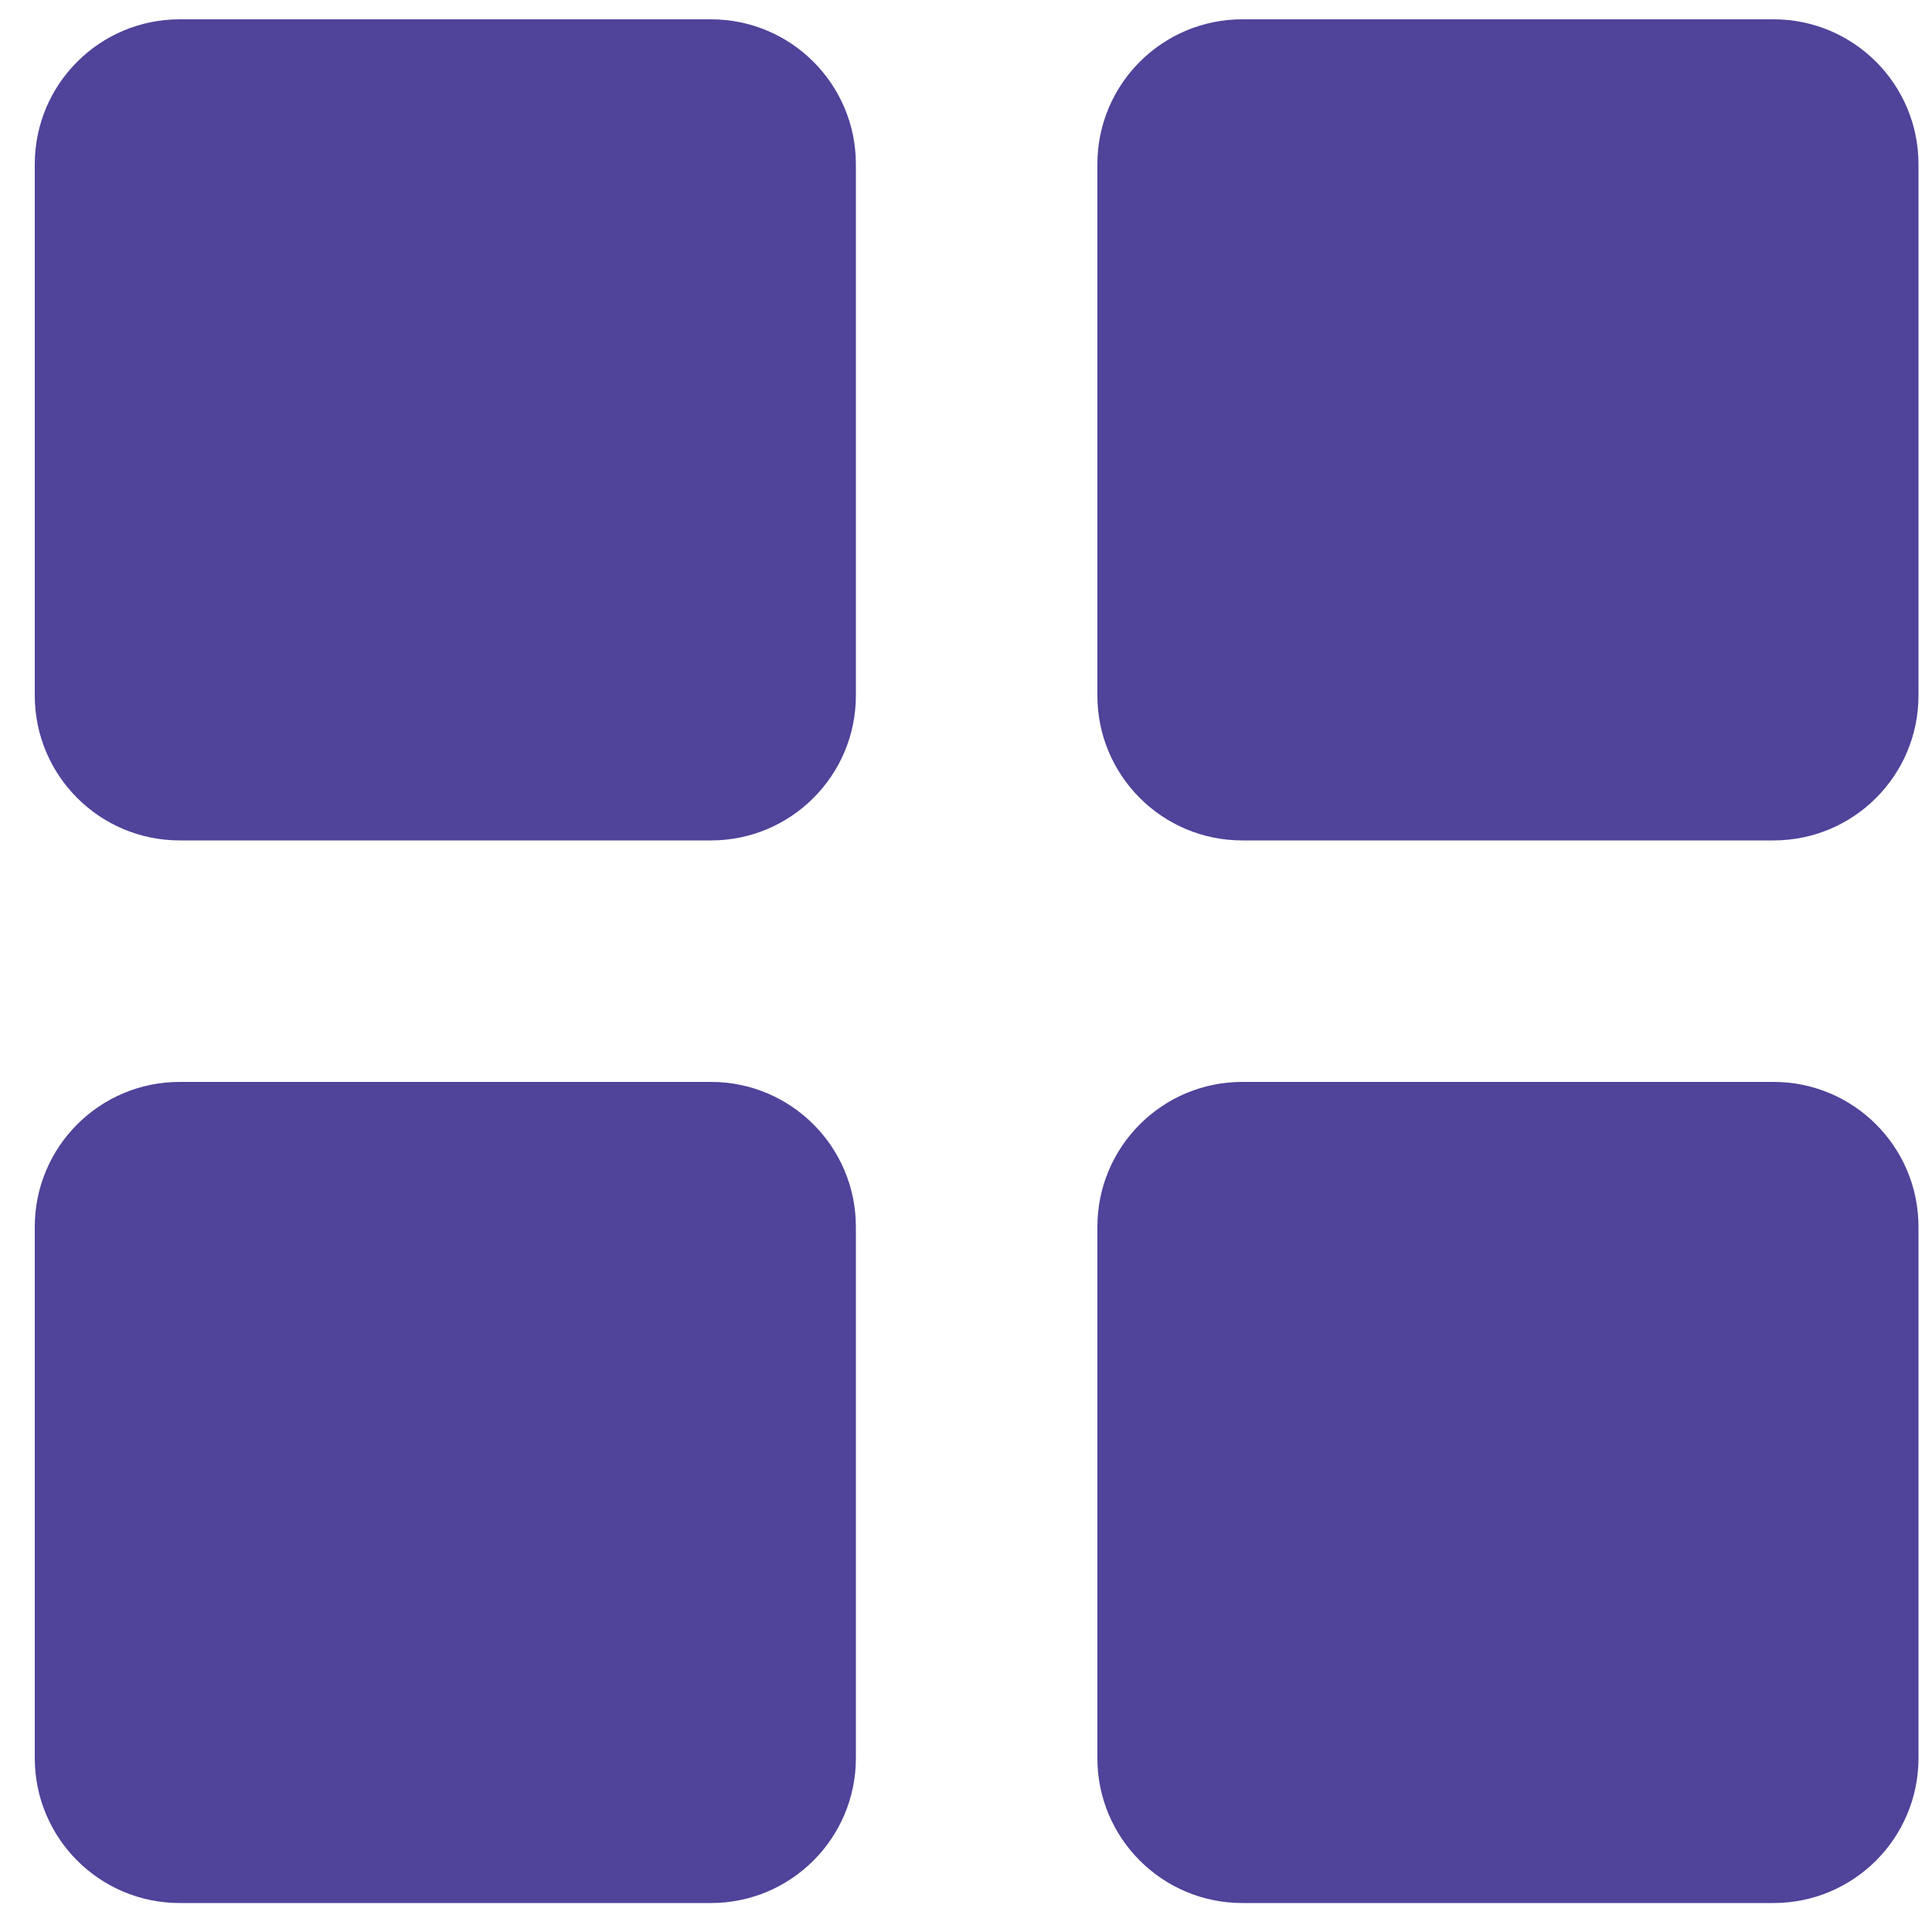 <?xml version="1.0" encoding="UTF-8"?>
<svg width="40px" height="40px" viewBox="0 0 40 40" version="1.1" xmlns="http://www.w3.org/2000/svg" xmlns:xlink="http://www.w3.org/1999/xlink">
    <!-- Generator: Sketch 58 (84663) - https://sketch.com -->
    <title>Menu Fill</title>
    <desc>Created with Sketch.</desc>
    <g id="Menu-Fill" stroke="none" stroke-width="1" fill="none" fill-rule="evenodd">
        <g id="View-2-Copy" fill="#4f439a">
            <path d="M14.72,0.4 L3.72,0.4 C2.063,0.4 0.72,1.743 0.72,3.4 L0.72,14.4 C0.72,16.057 2.063,17.4 3.72,17.4 L14.72,17.4 C16.377,17.4 17.72,16.057 17.72,14.4 L17.72,3.4 C17.72,1.743 16.377,0.4 14.72,0.4 Z" id="Shape"></path>
            <path d="M36.72,0.4 L25.72,0.4 C24.063,0.4 22.72,1.743 22.72,3.4 L22.72,14.4 C22.72,16.057 24.063,17.4 25.72,17.4 L36.72,17.4 C38.377,17.4 39.72,16.057 39.72,14.4 L39.72,3.4 C39.72,1.743 38.377,0.4 36.72,0.4 Z" id="Shape"></path>
            <path d="M36.72,22.4 L25.72,22.4 C24.063,22.4 22.72,23.743 22.72,25.4 L22.72,36.4 C22.72,38.057 24.063,39.4 25.72,39.4 L36.72,39.4 C38.377,39.4 39.72,38.057 39.72,36.4 L39.72,25.4 C39.72,23.743 38.377,22.4 36.72,22.4 Z" id="Shape"></path>
            <path d="M14.72,22.4 L3.72,22.4 C2.063,22.4 0.72,23.743 0.72,25.4 L0.72,36.4 C0.72,38.057 2.063,39.4 3.72,39.4 L14.72,39.4 C16.377,39.4 17.72,38.057 17.72,36.4 L17.72,25.4 C17.72,23.743 16.377,22.4 14.72,22.4 Z" id="Shape"></path>
        </g>
    </g>
</svg>